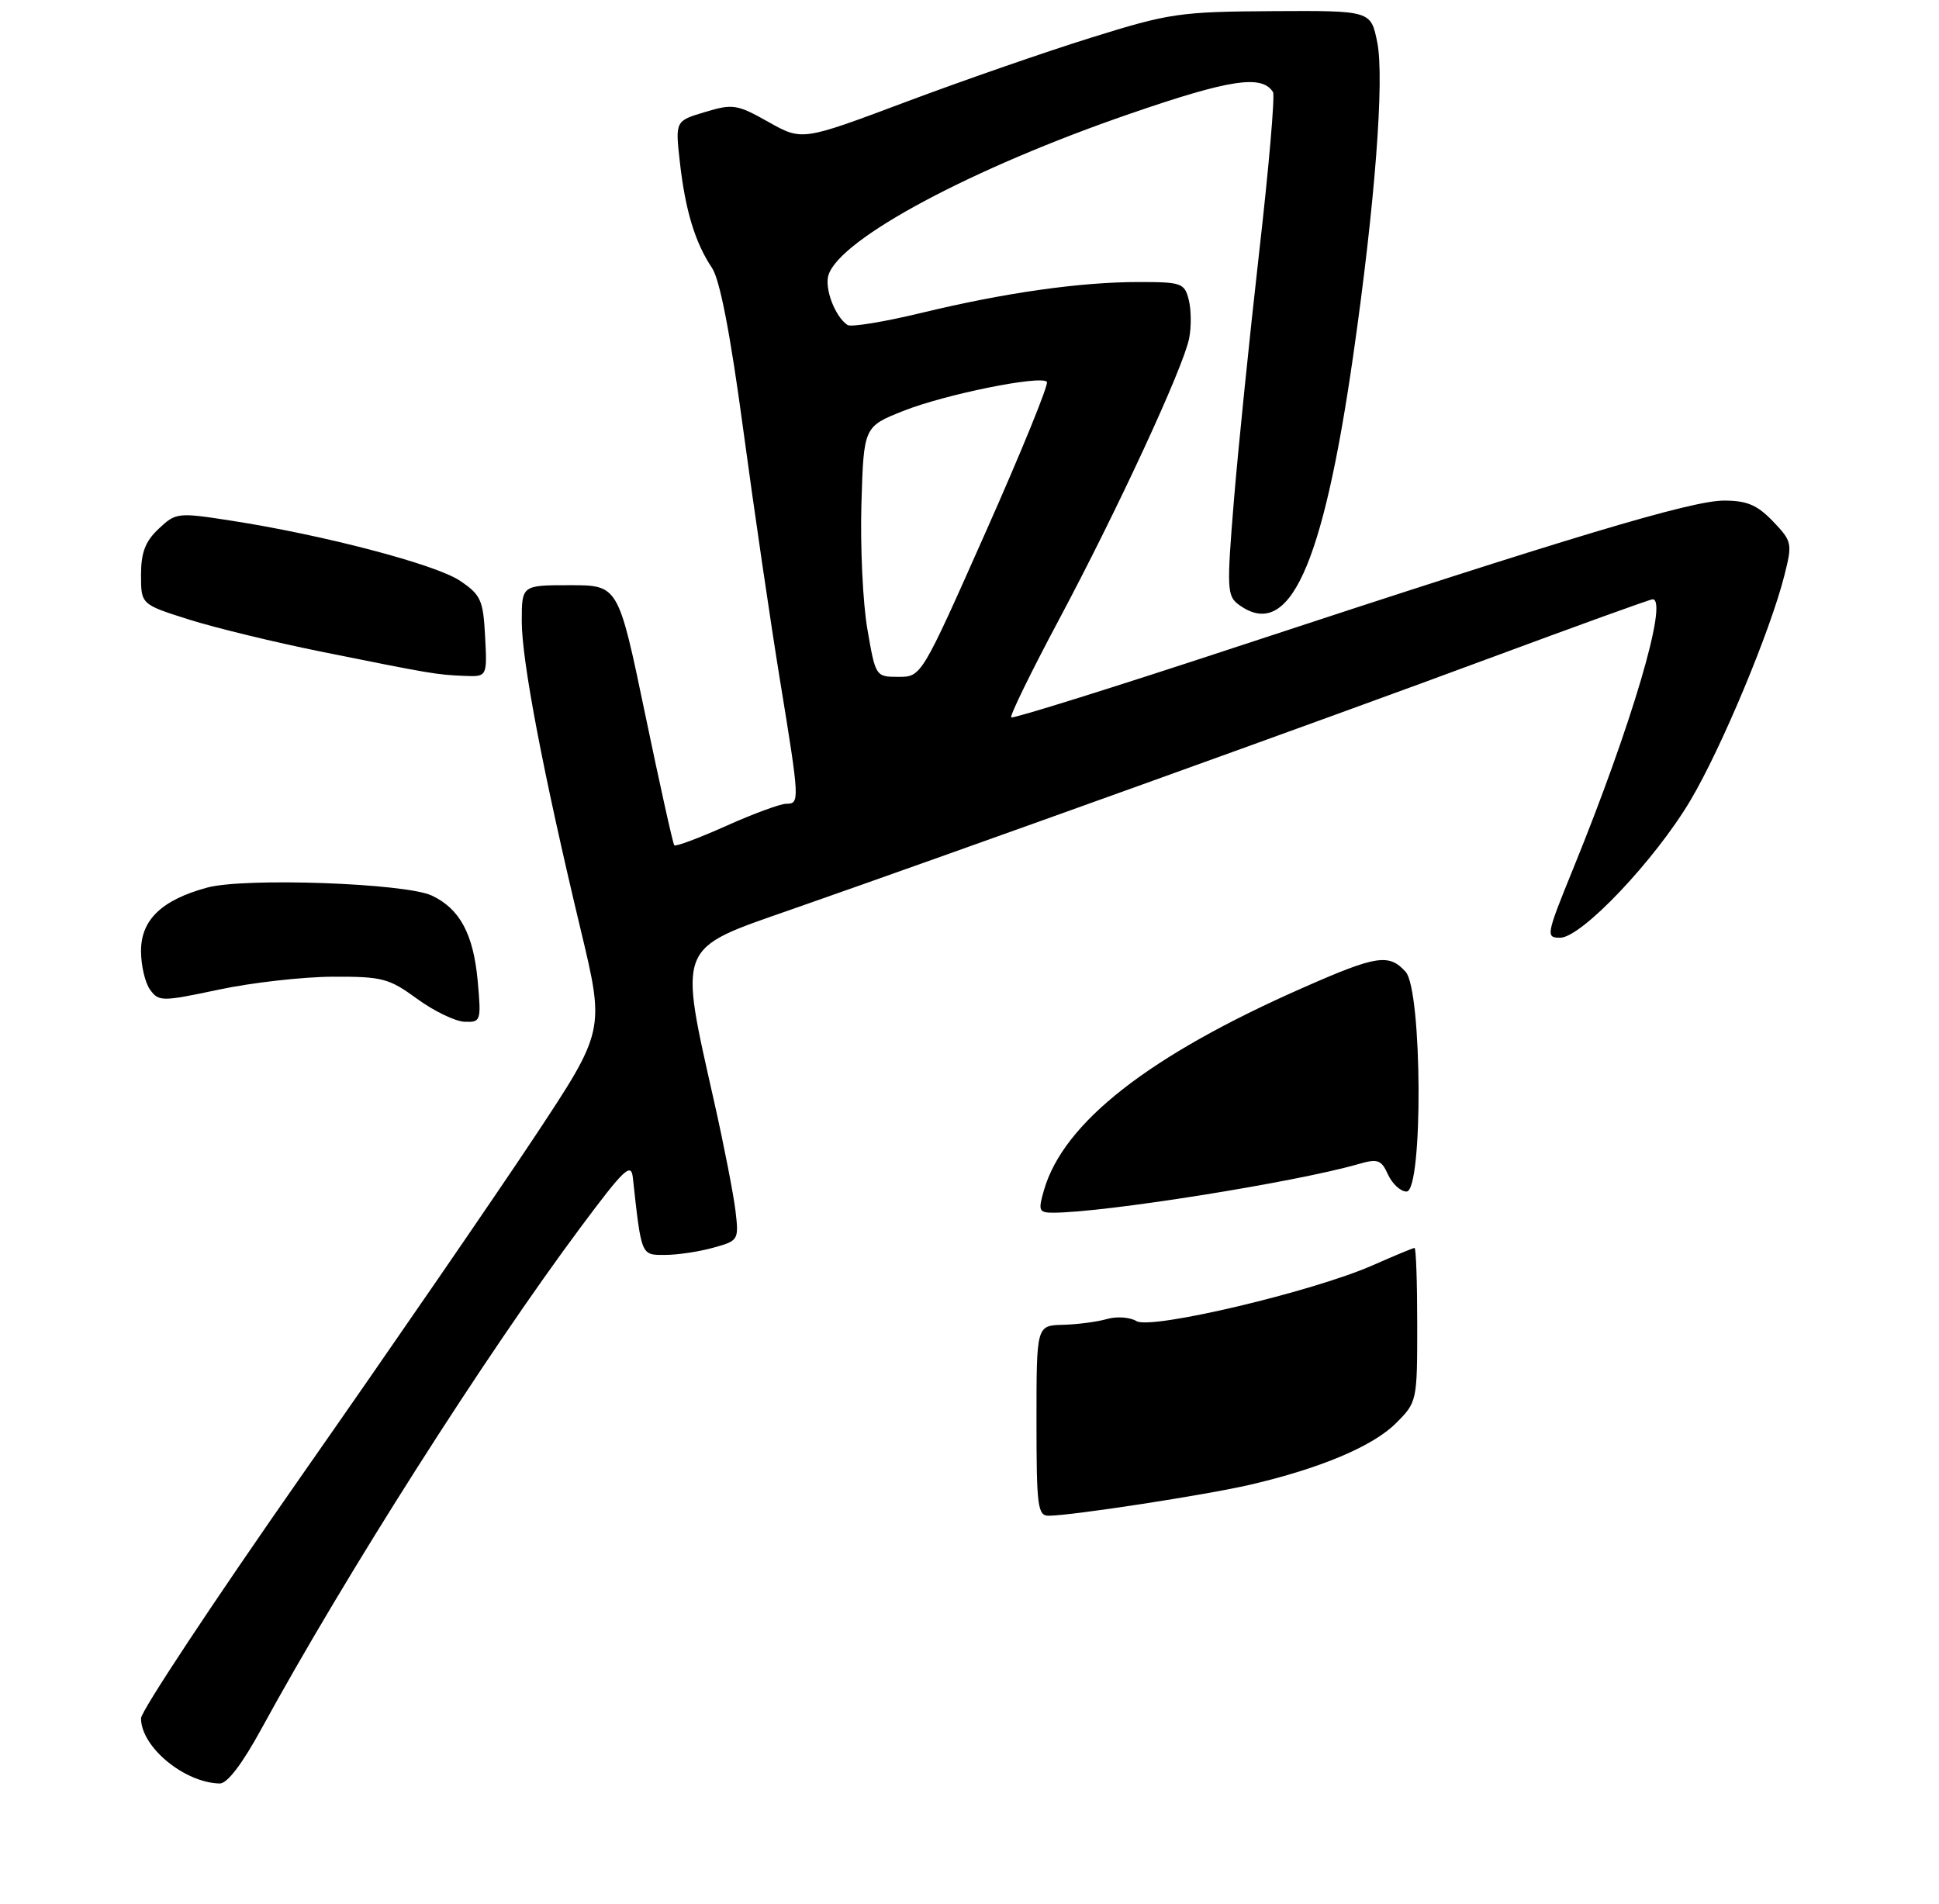 <?xml version="1.0" encoding="UTF-8" standalone="no"?>
<!DOCTYPE svg PUBLIC "-//W3C//DTD SVG 1.1//EN" "http://www.w3.org/Graphics/SVG/1.1/DTD/svg11.dtd" >
<svg xmlns="http://www.w3.org/2000/svg" xmlns:xlink="http://www.w3.org/1999/xlink" version="1.1" viewBox="0 0 275 270">
 <g >
 <path fill="currentColor"
d=" M 37.05 245.25 C 49.03 223.32 68.78 192.28 82.40 174.00 C 88.50 165.81 89.51 164.84 89.75 167.00 C 90.98 178.19 90.90 178.00 94.31 177.99 C 96.07 177.99 99.14 177.53 101.15 176.97 C 104.74 175.98 104.80 175.89 104.31 171.73 C 104.03 169.40 102.70 162.55 101.34 156.50 C 96.24 133.80 95.88 134.71 112.16 129.02 C 135.84 120.75 188.67 101.74 211.13 93.40 C 223.58 88.78 234.04 85.00 234.38 85.00 C 236.67 85.00 231.41 102.84 223.10 123.25 C 219.28 132.64 219.21 133.00 221.27 133.00 C 224.29 133.00 234.73 121.99 239.76 113.50 C 244.16 106.08 251.11 89.42 253.08 81.58 C 254.22 77.06 254.16 76.78 251.45 73.94 C 249.22 71.62 247.76 71.00 244.50 71.00 C 239.88 71.00 222.60 76.19 175.74 91.63 C 158.19 97.42 143.64 101.97 143.42 101.75 C 143.19 101.53 146.23 95.31 150.17 87.92 C 158.52 72.27 167.81 52.18 168.65 48.00 C 168.97 46.39 168.95 43.93 168.60 42.54 C 168.00 40.15 167.58 40.00 161.55 40.00 C 153.21 40.00 142.54 41.51 130.67 44.38 C 125.42 45.65 120.71 46.42 120.21 46.10 C 118.44 44.94 116.90 40.90 117.50 39.01 C 119.13 33.85 137.86 23.84 160.33 16.11 C 174.46 11.24 178.99 10.56 180.55 13.07 C 180.83 13.54 179.96 23.73 178.59 35.71 C 177.23 47.70 175.61 63.56 175.00 70.98 C 173.97 83.54 174.02 84.54 175.70 85.77 C 182.80 90.96 187.59 80.53 191.91 50.50 C 195.00 29.03 196.37 11.17 195.33 6.00 C 194.42 1.50 194.42 1.50 180.46 1.58 C 167.30 1.66 165.82 1.88 154.75 5.34 C 148.29 7.35 136.43 11.47 128.38 14.49 C 113.76 19.98 113.76 19.98 108.99 17.30 C 104.53 14.79 103.94 14.70 99.99 15.89 C 95.76 17.15 95.76 17.15 96.43 23.07 C 97.20 29.86 98.59 34.43 100.98 38.00 C 102.10 39.67 103.58 47.32 105.42 61.00 C 106.94 72.28 109.27 88.15 110.59 96.27 C 113.43 113.65 113.44 114.00 111.51 114.00 C 110.69 114.00 106.85 115.41 102.99 117.14 C 99.12 118.87 95.81 120.11 95.63 119.89 C 95.44 119.68 93.58 111.29 91.49 101.25 C 87.69 83.00 87.69 83.00 80.84 83.00 C 74.00 83.00 74.00 83.00 74.00 88.12 C 74.00 93.74 77.04 109.65 82.35 131.84 C 85.79 146.18 85.79 146.18 75.75 161.34 C 70.22 169.68 55.42 191.21 42.85 209.18 C 30.28 227.16 20.00 242.70 20.00 243.71 C 20.00 247.77 26.12 252.84 31.16 252.96 C 32.22 252.99 34.35 250.19 37.05 245.25 Z  M 67.75 139.13 C 67.14 132.48 65.22 128.90 61.24 127.02 C 57.51 125.26 34.68 124.45 29.38 125.89 C 22.94 127.64 20.00 130.46 20.00 134.88 C 20.00 136.94 20.58 139.41 21.29 140.38 C 22.52 142.07 22.96 142.07 31.04 140.36 C 35.69 139.37 42.95 138.55 47.16 138.53 C 54.22 138.50 55.17 138.75 59.16 141.67 C 61.55 143.41 64.57 144.87 65.89 144.92 C 68.20 145.00 68.26 144.82 67.75 139.13 Z  M 68.80 90.28 C 68.53 85.09 68.20 84.37 65.22 82.36 C 61.78 80.05 45.87 75.87 32.75 73.84 C 25.20 72.67 24.95 72.70 22.50 75.00 C 20.61 76.78 20.00 78.36 20.00 81.54 C 20.00 85.72 20.00 85.72 26.83 87.88 C 30.58 89.06 39.02 91.11 45.58 92.43 C 61.18 95.58 61.93 95.70 65.80 95.86 C 69.10 96.00 69.10 96.00 68.80 90.28 Z  M 147.00 201.50 C 147.00 188.00 147.00 188.00 150.75 187.90 C 152.81 187.85 155.62 187.48 157.00 187.08 C 158.38 186.68 160.26 186.82 161.19 187.38 C 163.25 188.63 186.28 183.18 194.73 179.44 C 197.76 178.10 200.42 177.00 200.62 177.00 C 200.83 177.00 201.00 181.92 201.00 187.92 C 201.00 198.73 200.97 198.88 197.99 201.85 C 194.73 205.12 187.23 208.28 177.27 210.59 C 171.02 212.04 152.14 214.95 148.75 214.98 C 147.17 215.00 147.00 213.70 147.00 201.50 Z  M 148.05 168.84 C 150.81 159.20 162.97 149.70 184.85 140.07 C 195.24 135.49 196.99 135.22 199.35 137.83 C 201.72 140.45 201.84 169.00 199.48 169.00 C 198.64 169.00 197.47 167.92 196.86 166.60 C 195.90 164.48 195.41 164.31 192.64 165.11 C 183.71 167.68 156.60 172.00 149.36 172.00 C 147.34 172.00 147.22 171.71 148.05 168.84 Z  M 123.02 89.25 C 122.37 85.54 122.00 77.55 122.17 71.50 C 122.50 60.51 122.50 60.51 128.15 58.27 C 134.02 55.94 147.53 53.20 148.48 54.15 C 148.78 54.44 144.90 63.98 139.85 75.34 C 130.68 96.00 130.68 96.00 127.43 96.00 C 124.20 96.00 124.17 95.96 123.02 89.25 Z "/>
</g>
</svg>